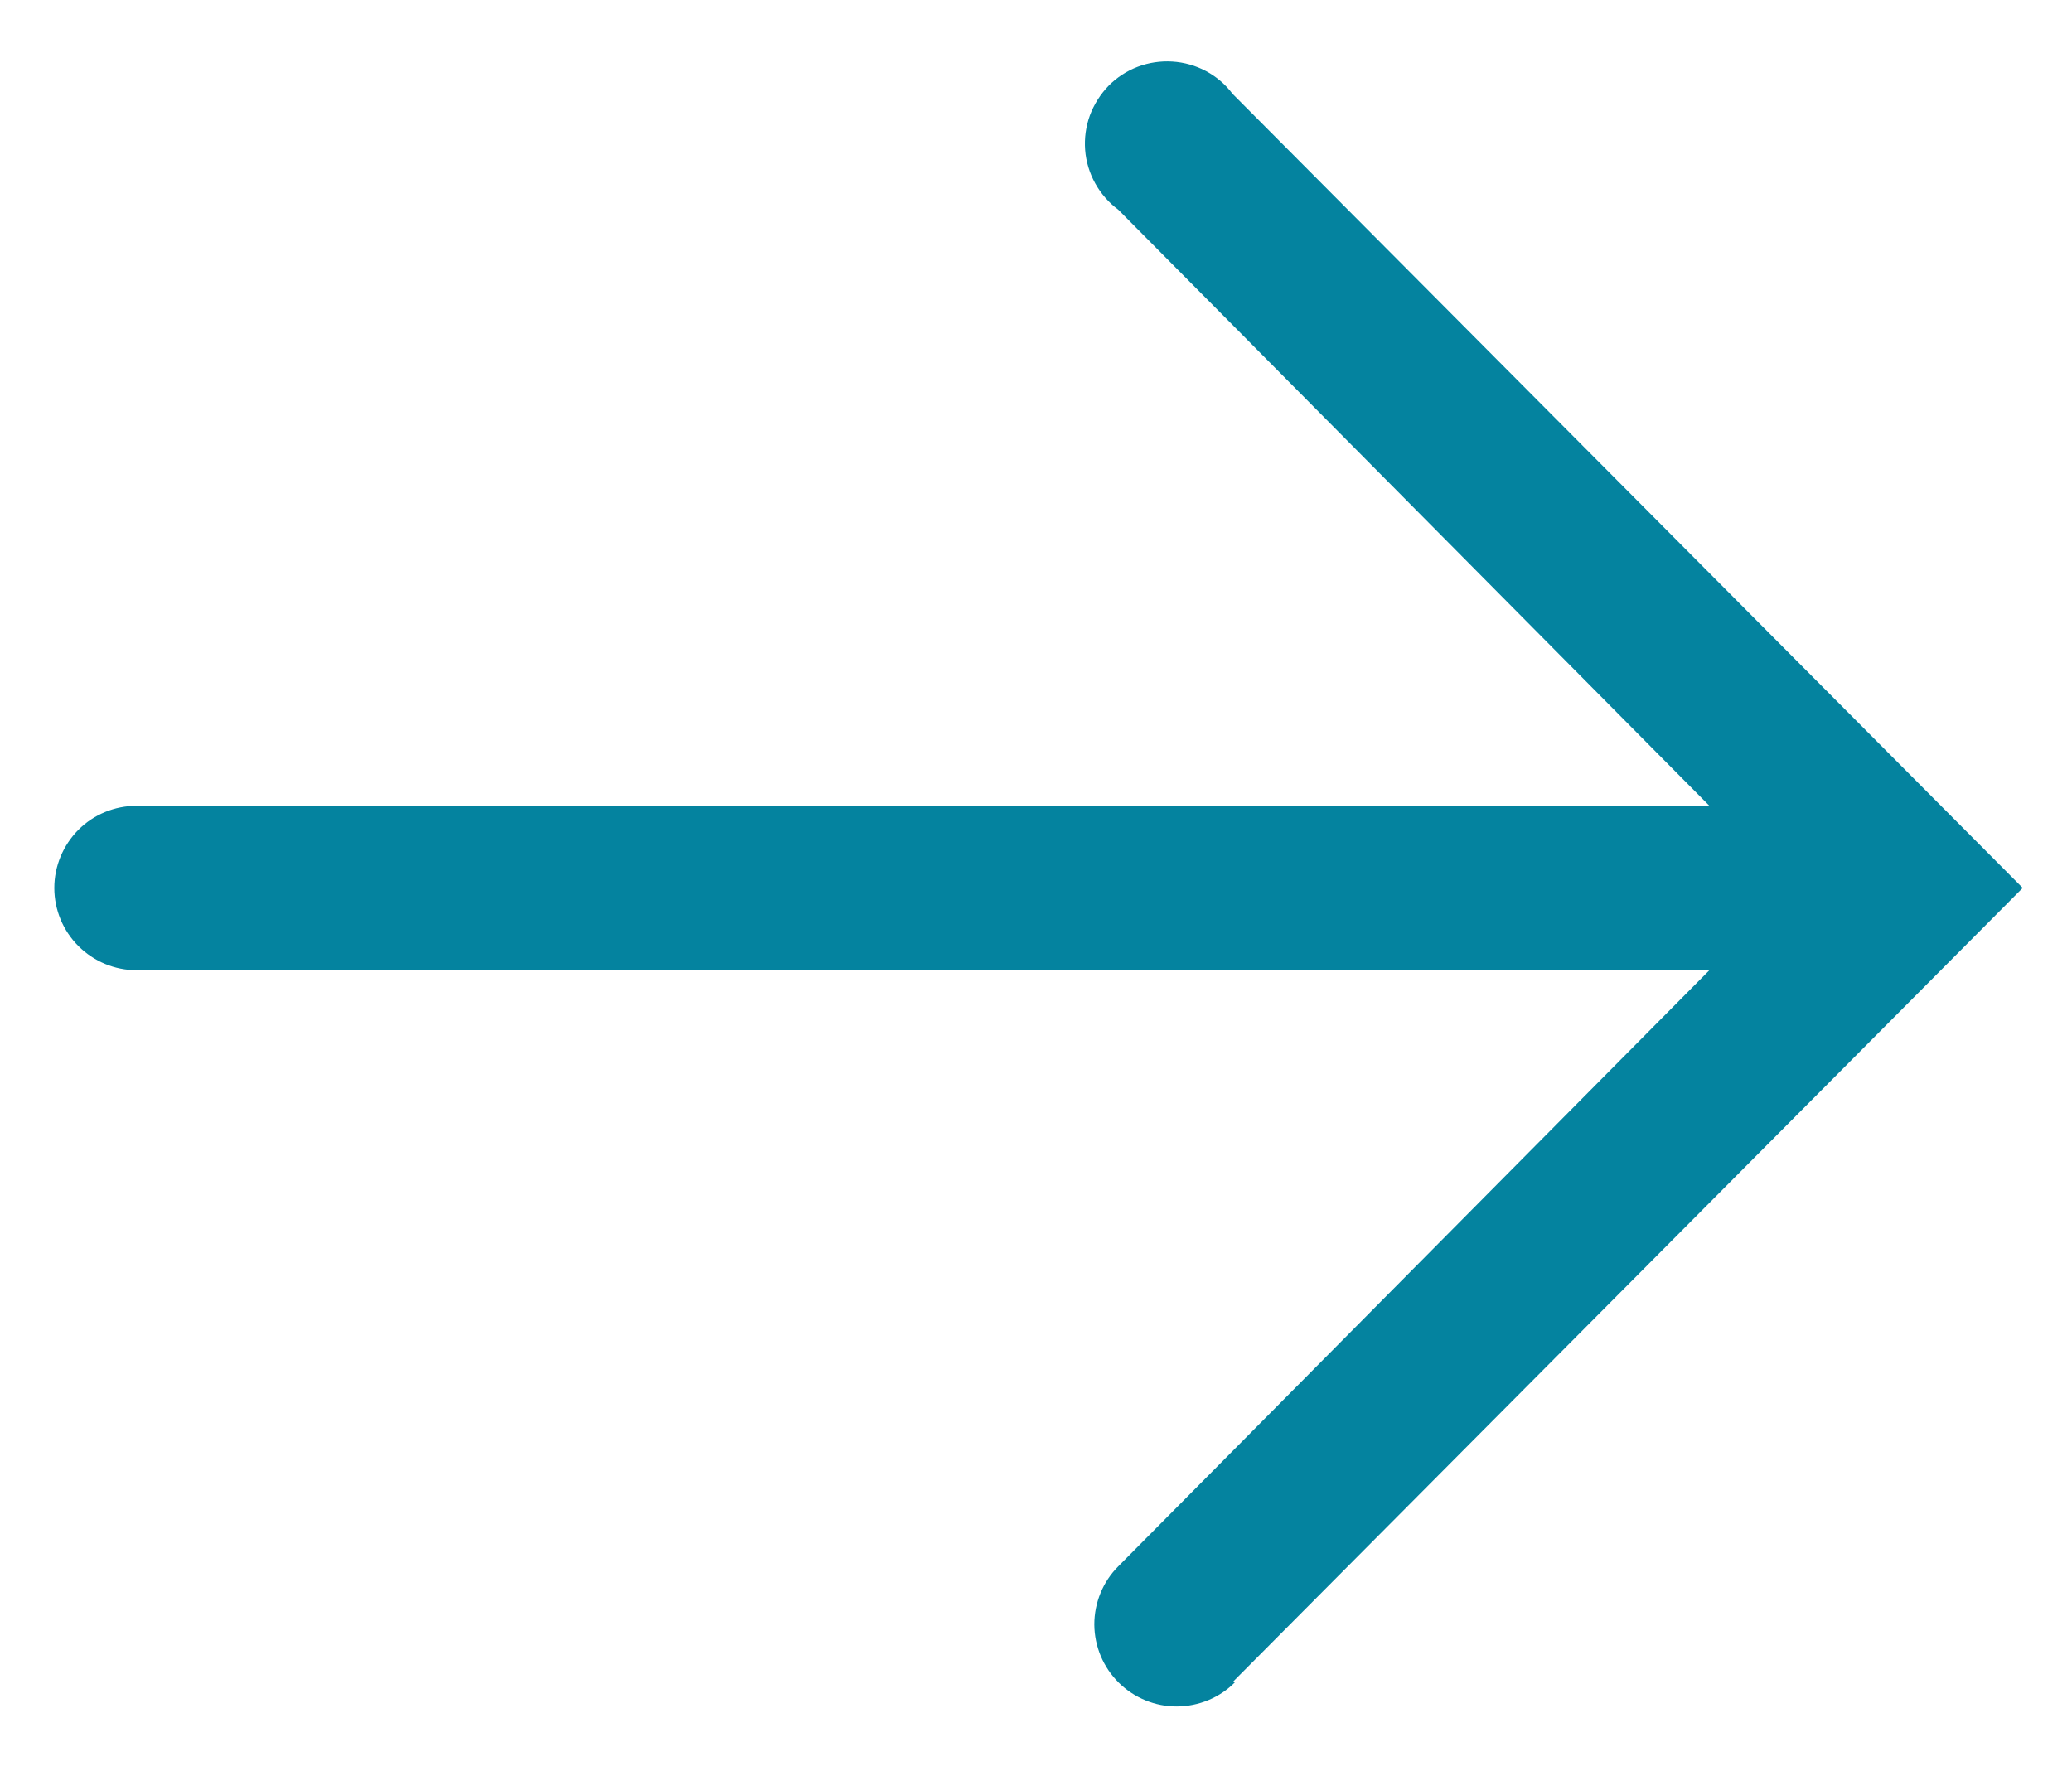 <svg width="14" height="12" viewBox="0 0 14 12" fill="none" xmlns="http://www.w3.org/2000/svg">
<path d="M8.328 11.367L13.667 6L8.328 0.634C8.28 0.57 8.219 0.518 8.148 0.48C8.078 0.443 8.001 0.421 7.921 0.416C7.842 0.411 7.762 0.423 7.688 0.451C7.614 0.479 7.546 0.523 7.49 0.58C7.435 0.637 7.392 0.705 7.364 0.78C7.337 0.854 7.326 0.934 7.332 1.013C7.338 1.093 7.362 1.17 7.4 1.239C7.439 1.309 7.492 1.37 7.556 1.417L11.55 5.445L0.923 5.445C0.775 5.445 0.634 5.503 0.53 5.607C0.426 5.712 0.367 5.853 0.367 6C0.367 6.148 0.426 6.289 0.53 6.393C0.634 6.497 0.775 6.556 0.923 6.556L11.55 6.556L7.556 10.584C7.452 10.688 7.394 10.83 7.394 10.977C7.395 11.125 7.454 11.266 7.559 11.37C7.663 11.473 7.805 11.532 7.952 11.531C8.1 11.53 8.241 11.472 8.345 11.367H8.328Z" fill="#04839F"/>
</svg>
